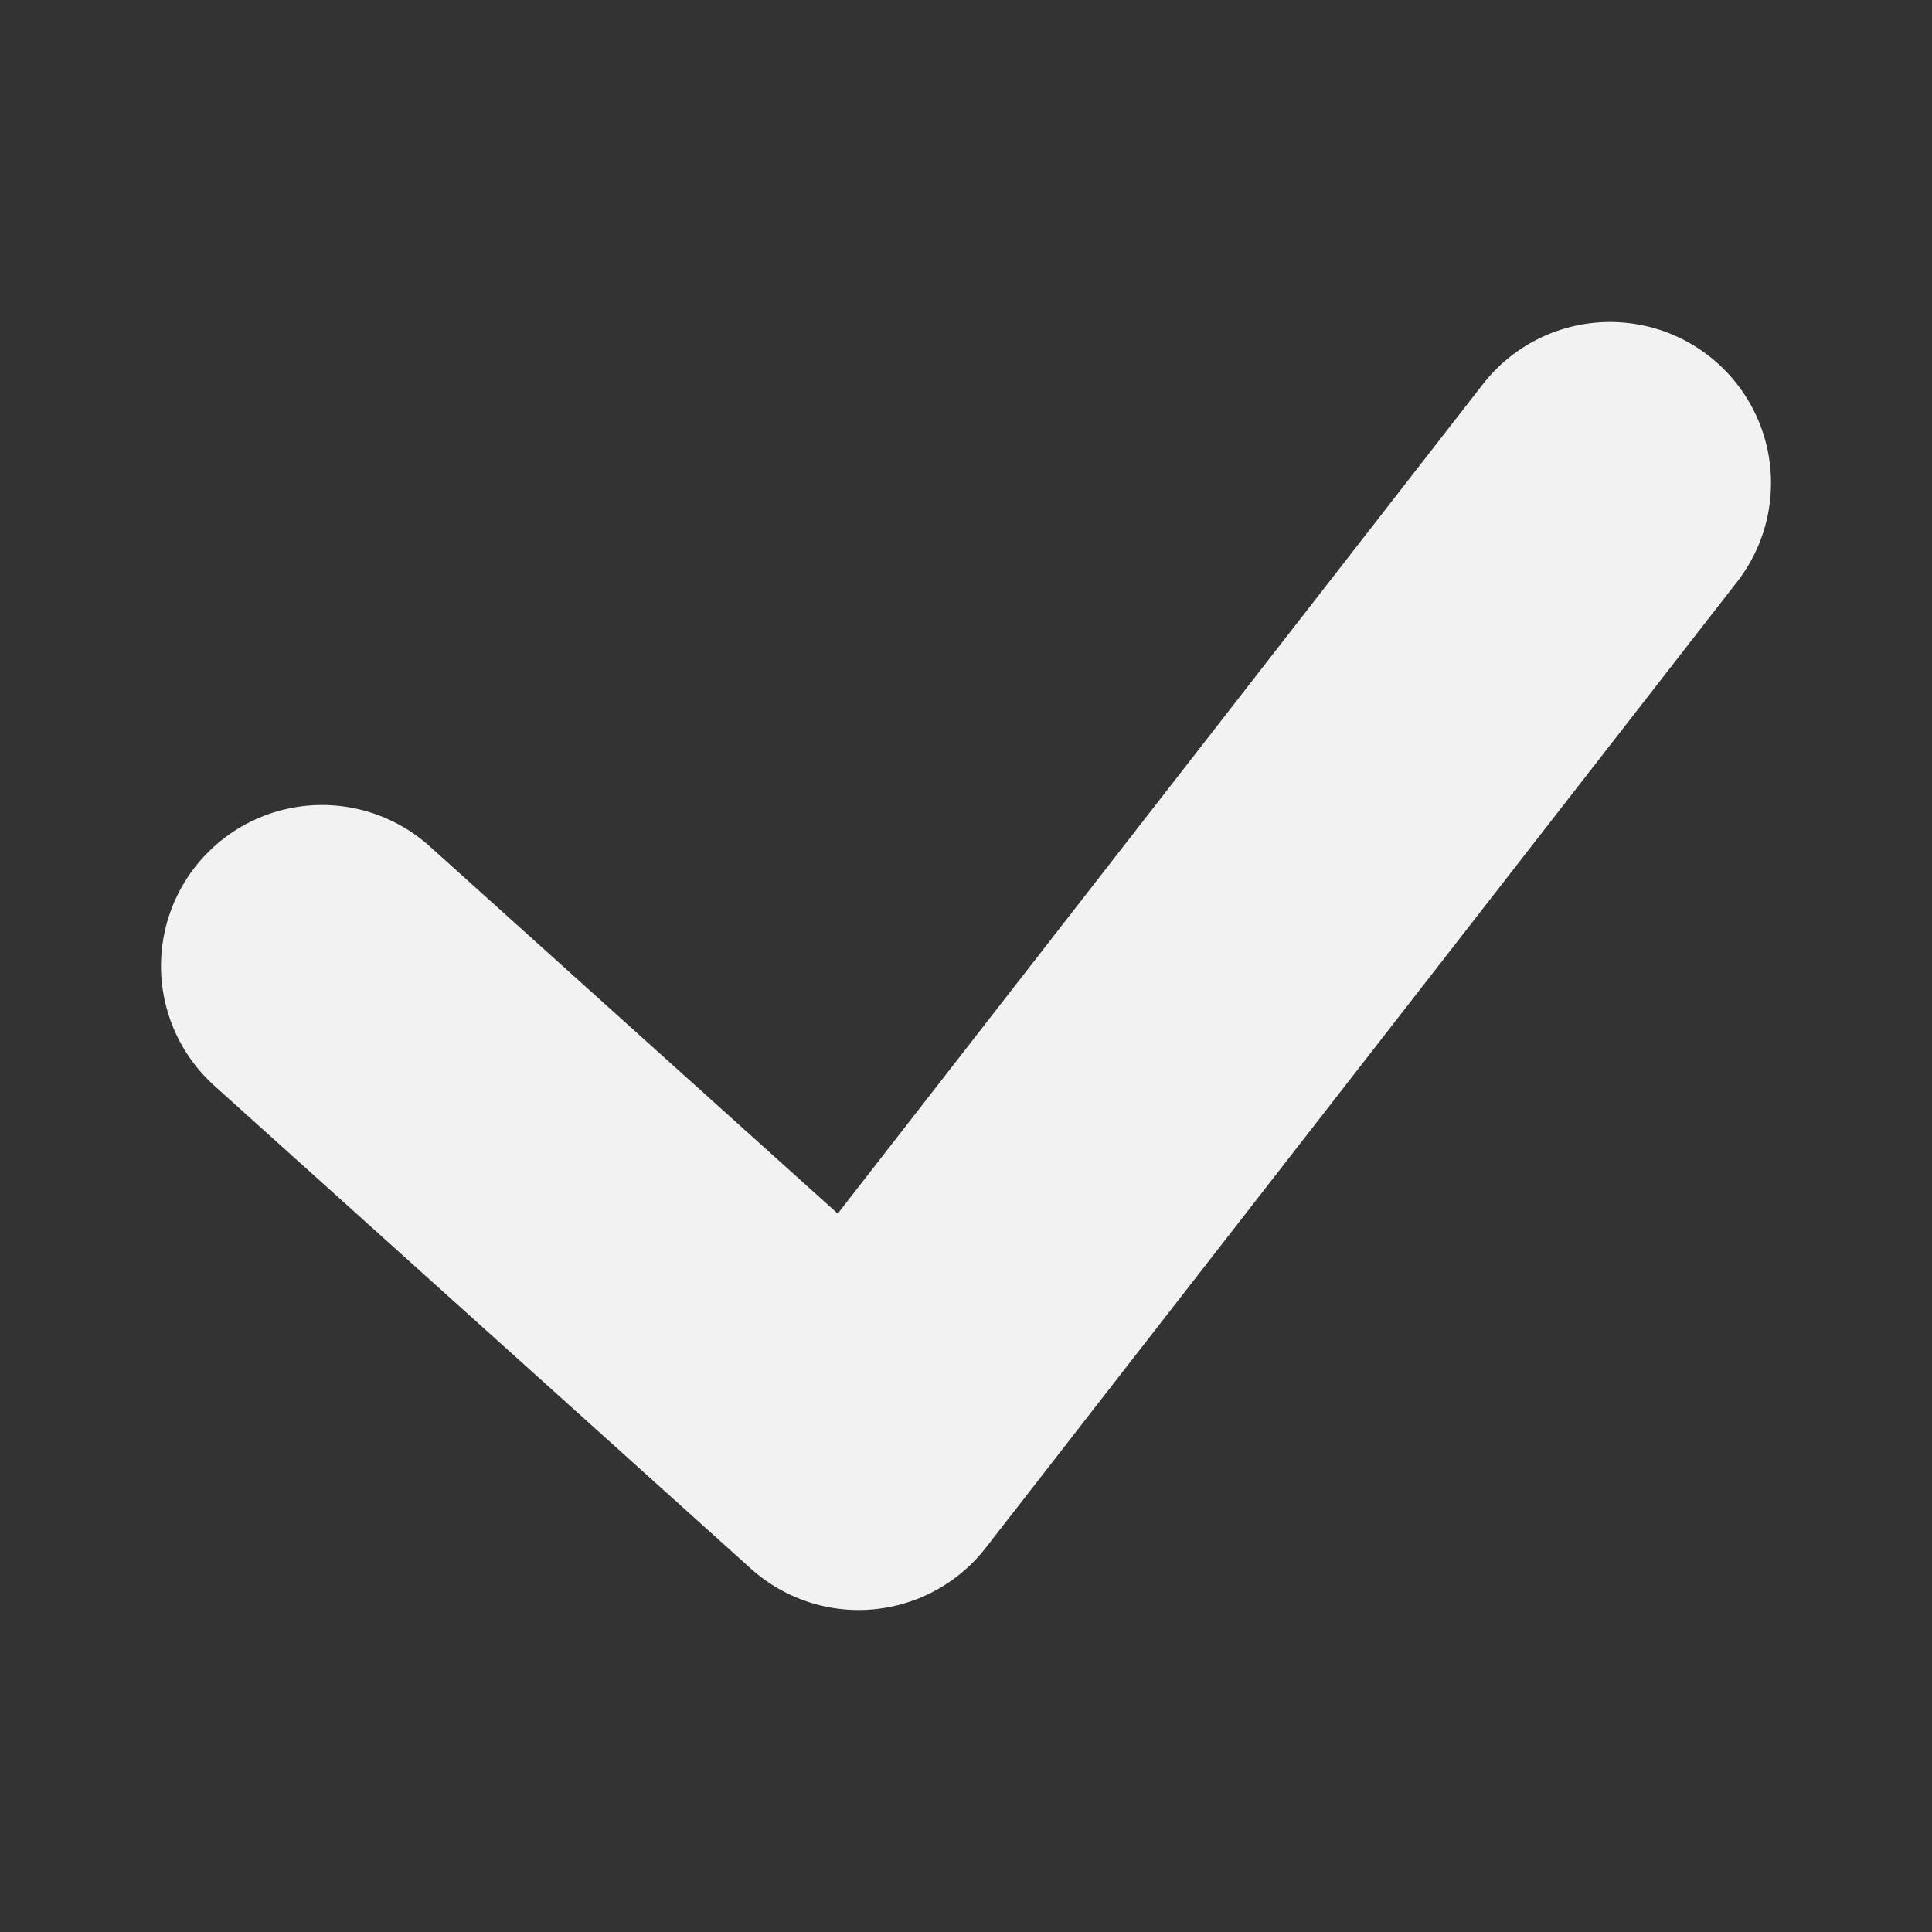 <svg viewBox="0 0 12 12" fill="none" xmlns="http://www.w3.org/2000/svg" class="icon-xs"><rect x="0" y="0" width="12" height="12" fill="#333333" stroke="none"/><path d="M2 6l3.333 3L10 3" stroke="#f2f2f2" stroke-width="2" stroke-linecap="round" stroke-linejoin="round"></path></svg>